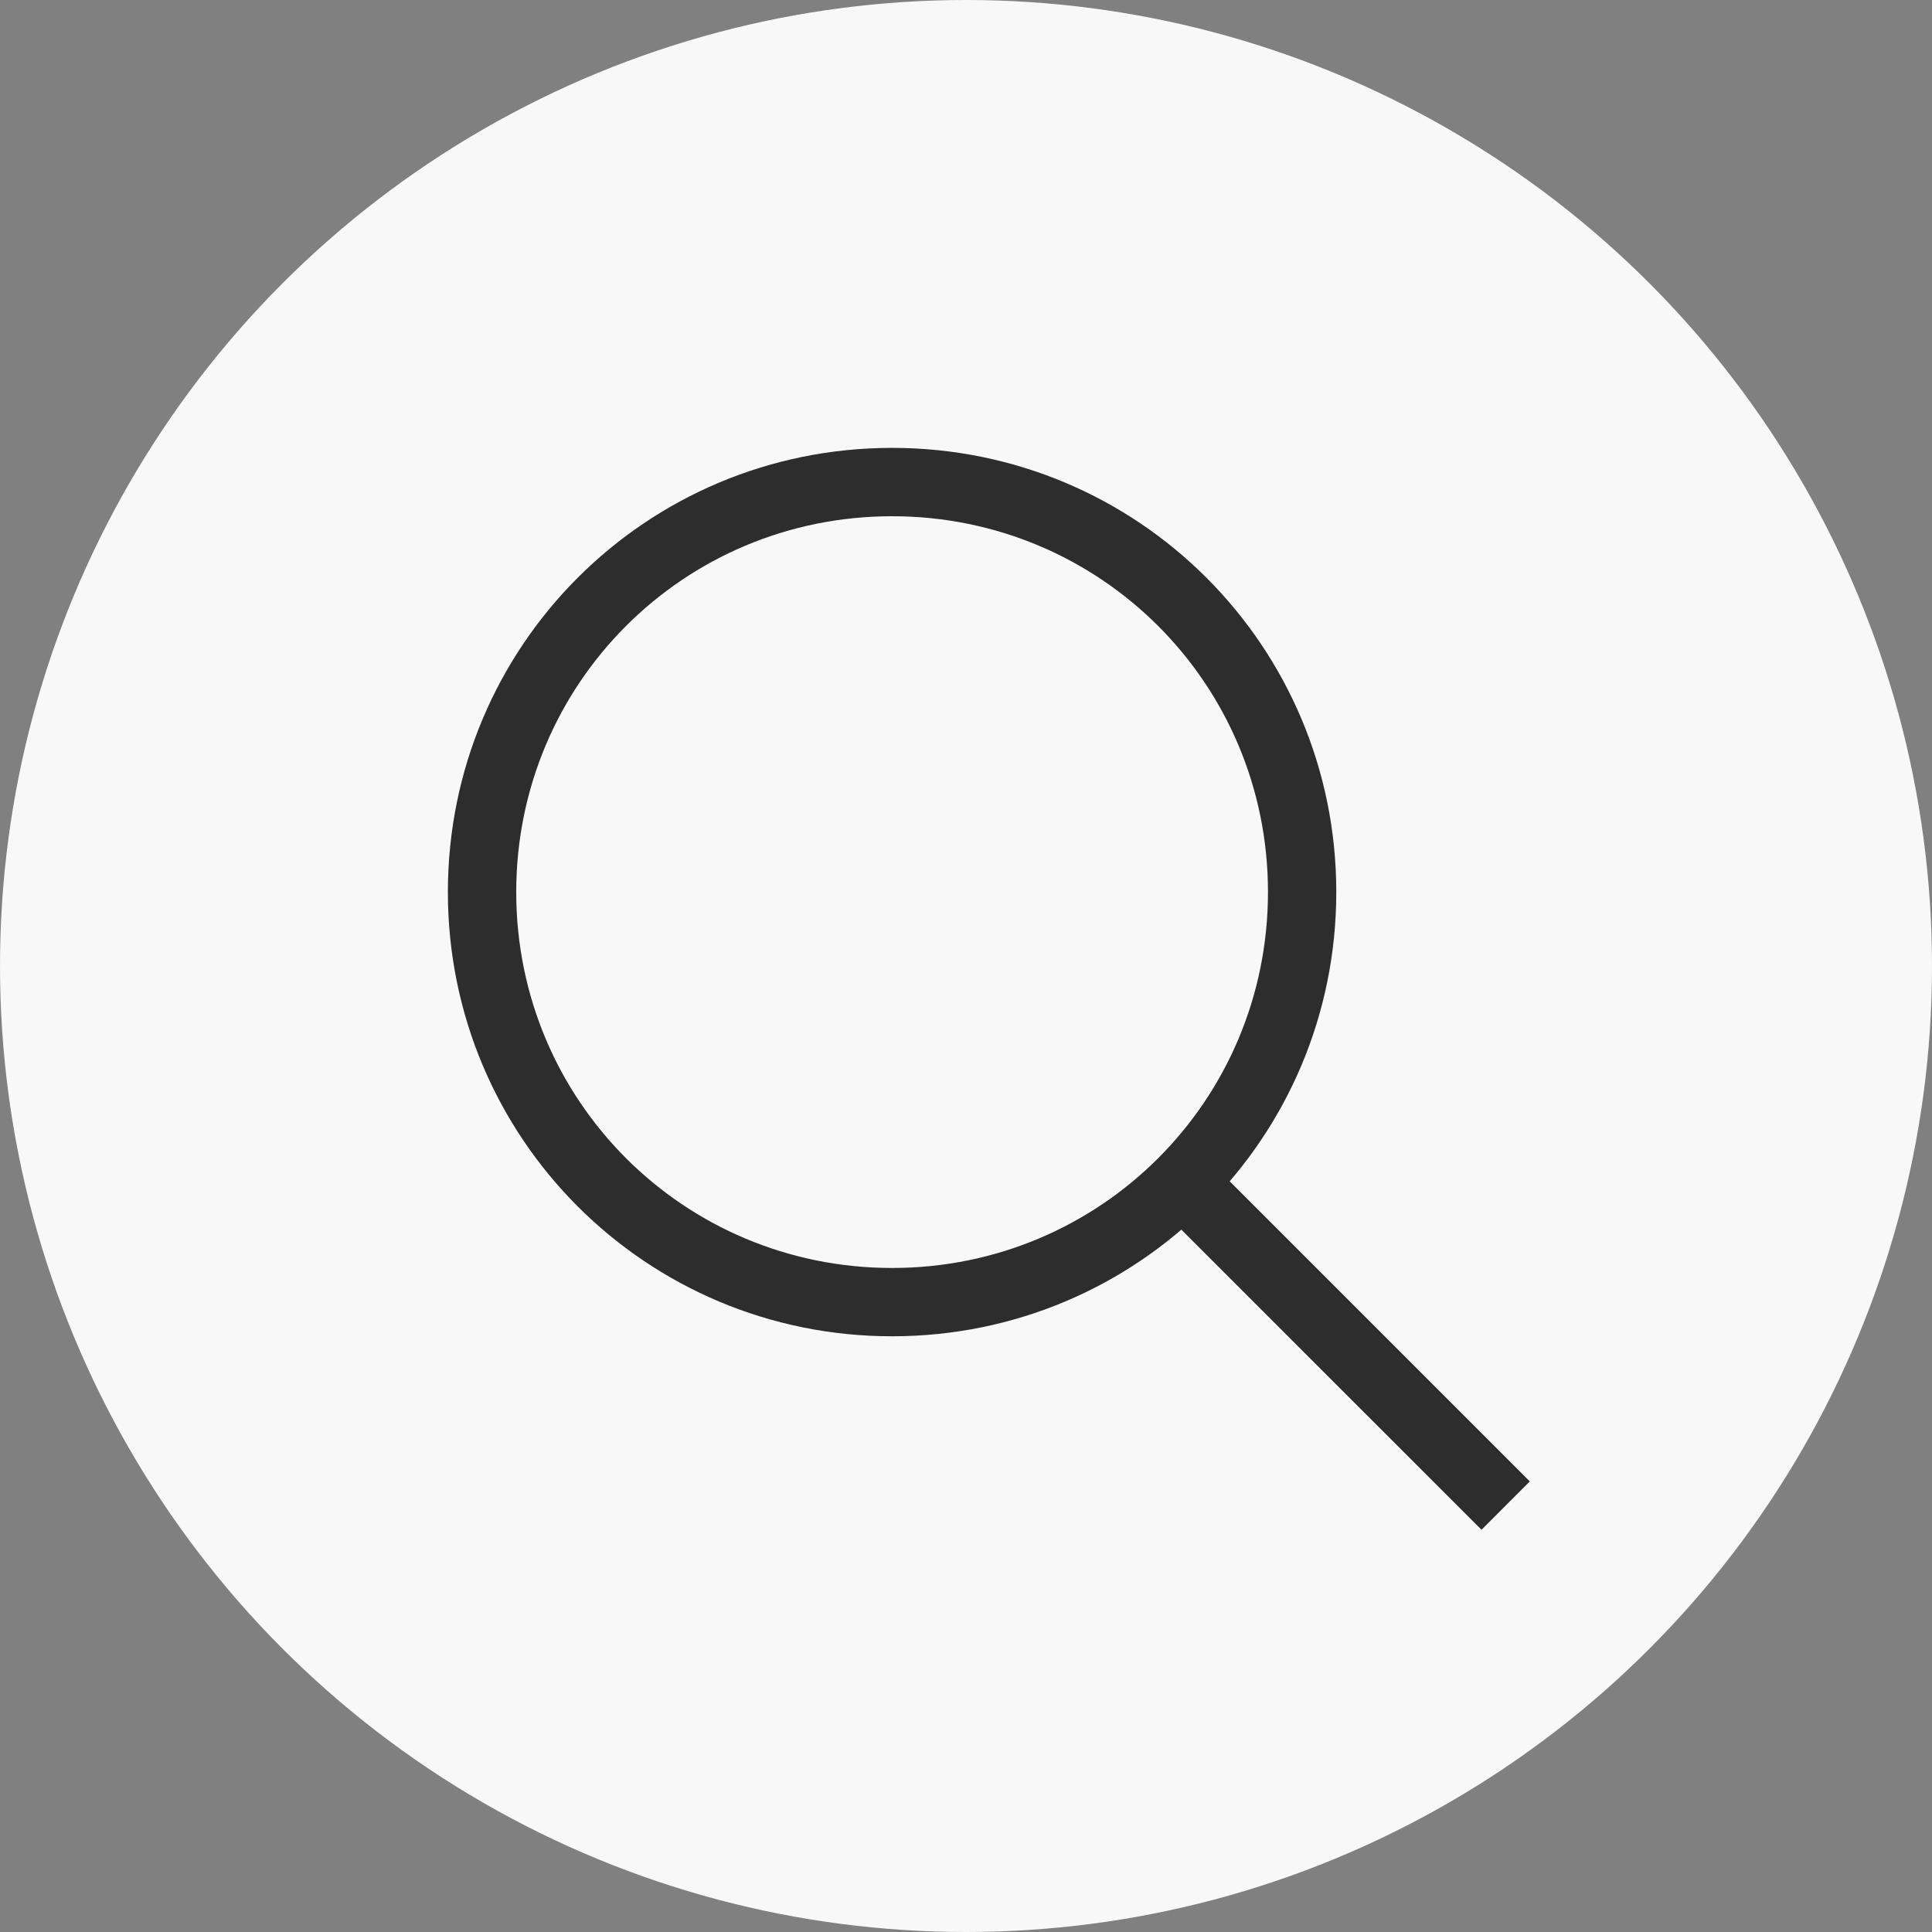 <svg width="50" height="50" viewBox="0 0 50 50" fill="none" xmlns="http://www.w3.org/2000/svg">
<rect x="0" y="0" width="50" height="50" fill="#808080" stroke="none"/>
<circle cx="25" cy="25" r="25" fill="#F8F8F8"/>
<path d="M23.087 34.583C16.72 34.583 11.591 29.454 11.591 23.087C11.591 16.72 16.72 11.591 23.087 11.591C29.454 11.591 34.583 16.72 34.583 23.087C34.583 29.454 29.454 34.583 23.087 34.583ZM23.087 13.36C17.693 13.36 13.36 17.693 13.36 23.087C13.36 28.481 17.693 32.815 23.087 32.815C28.481 32.815 32.815 28.481 32.815 23.087C32.815 17.693 28.481 13.36 23.087 13.36Z" fill="#2D2D2D"/>
<path d="M31.65 30.398L39.591 38.339L38.341 39.59L30.399 31.649L31.65 30.398Z" fill="#2D2D2D"/>
</svg>
